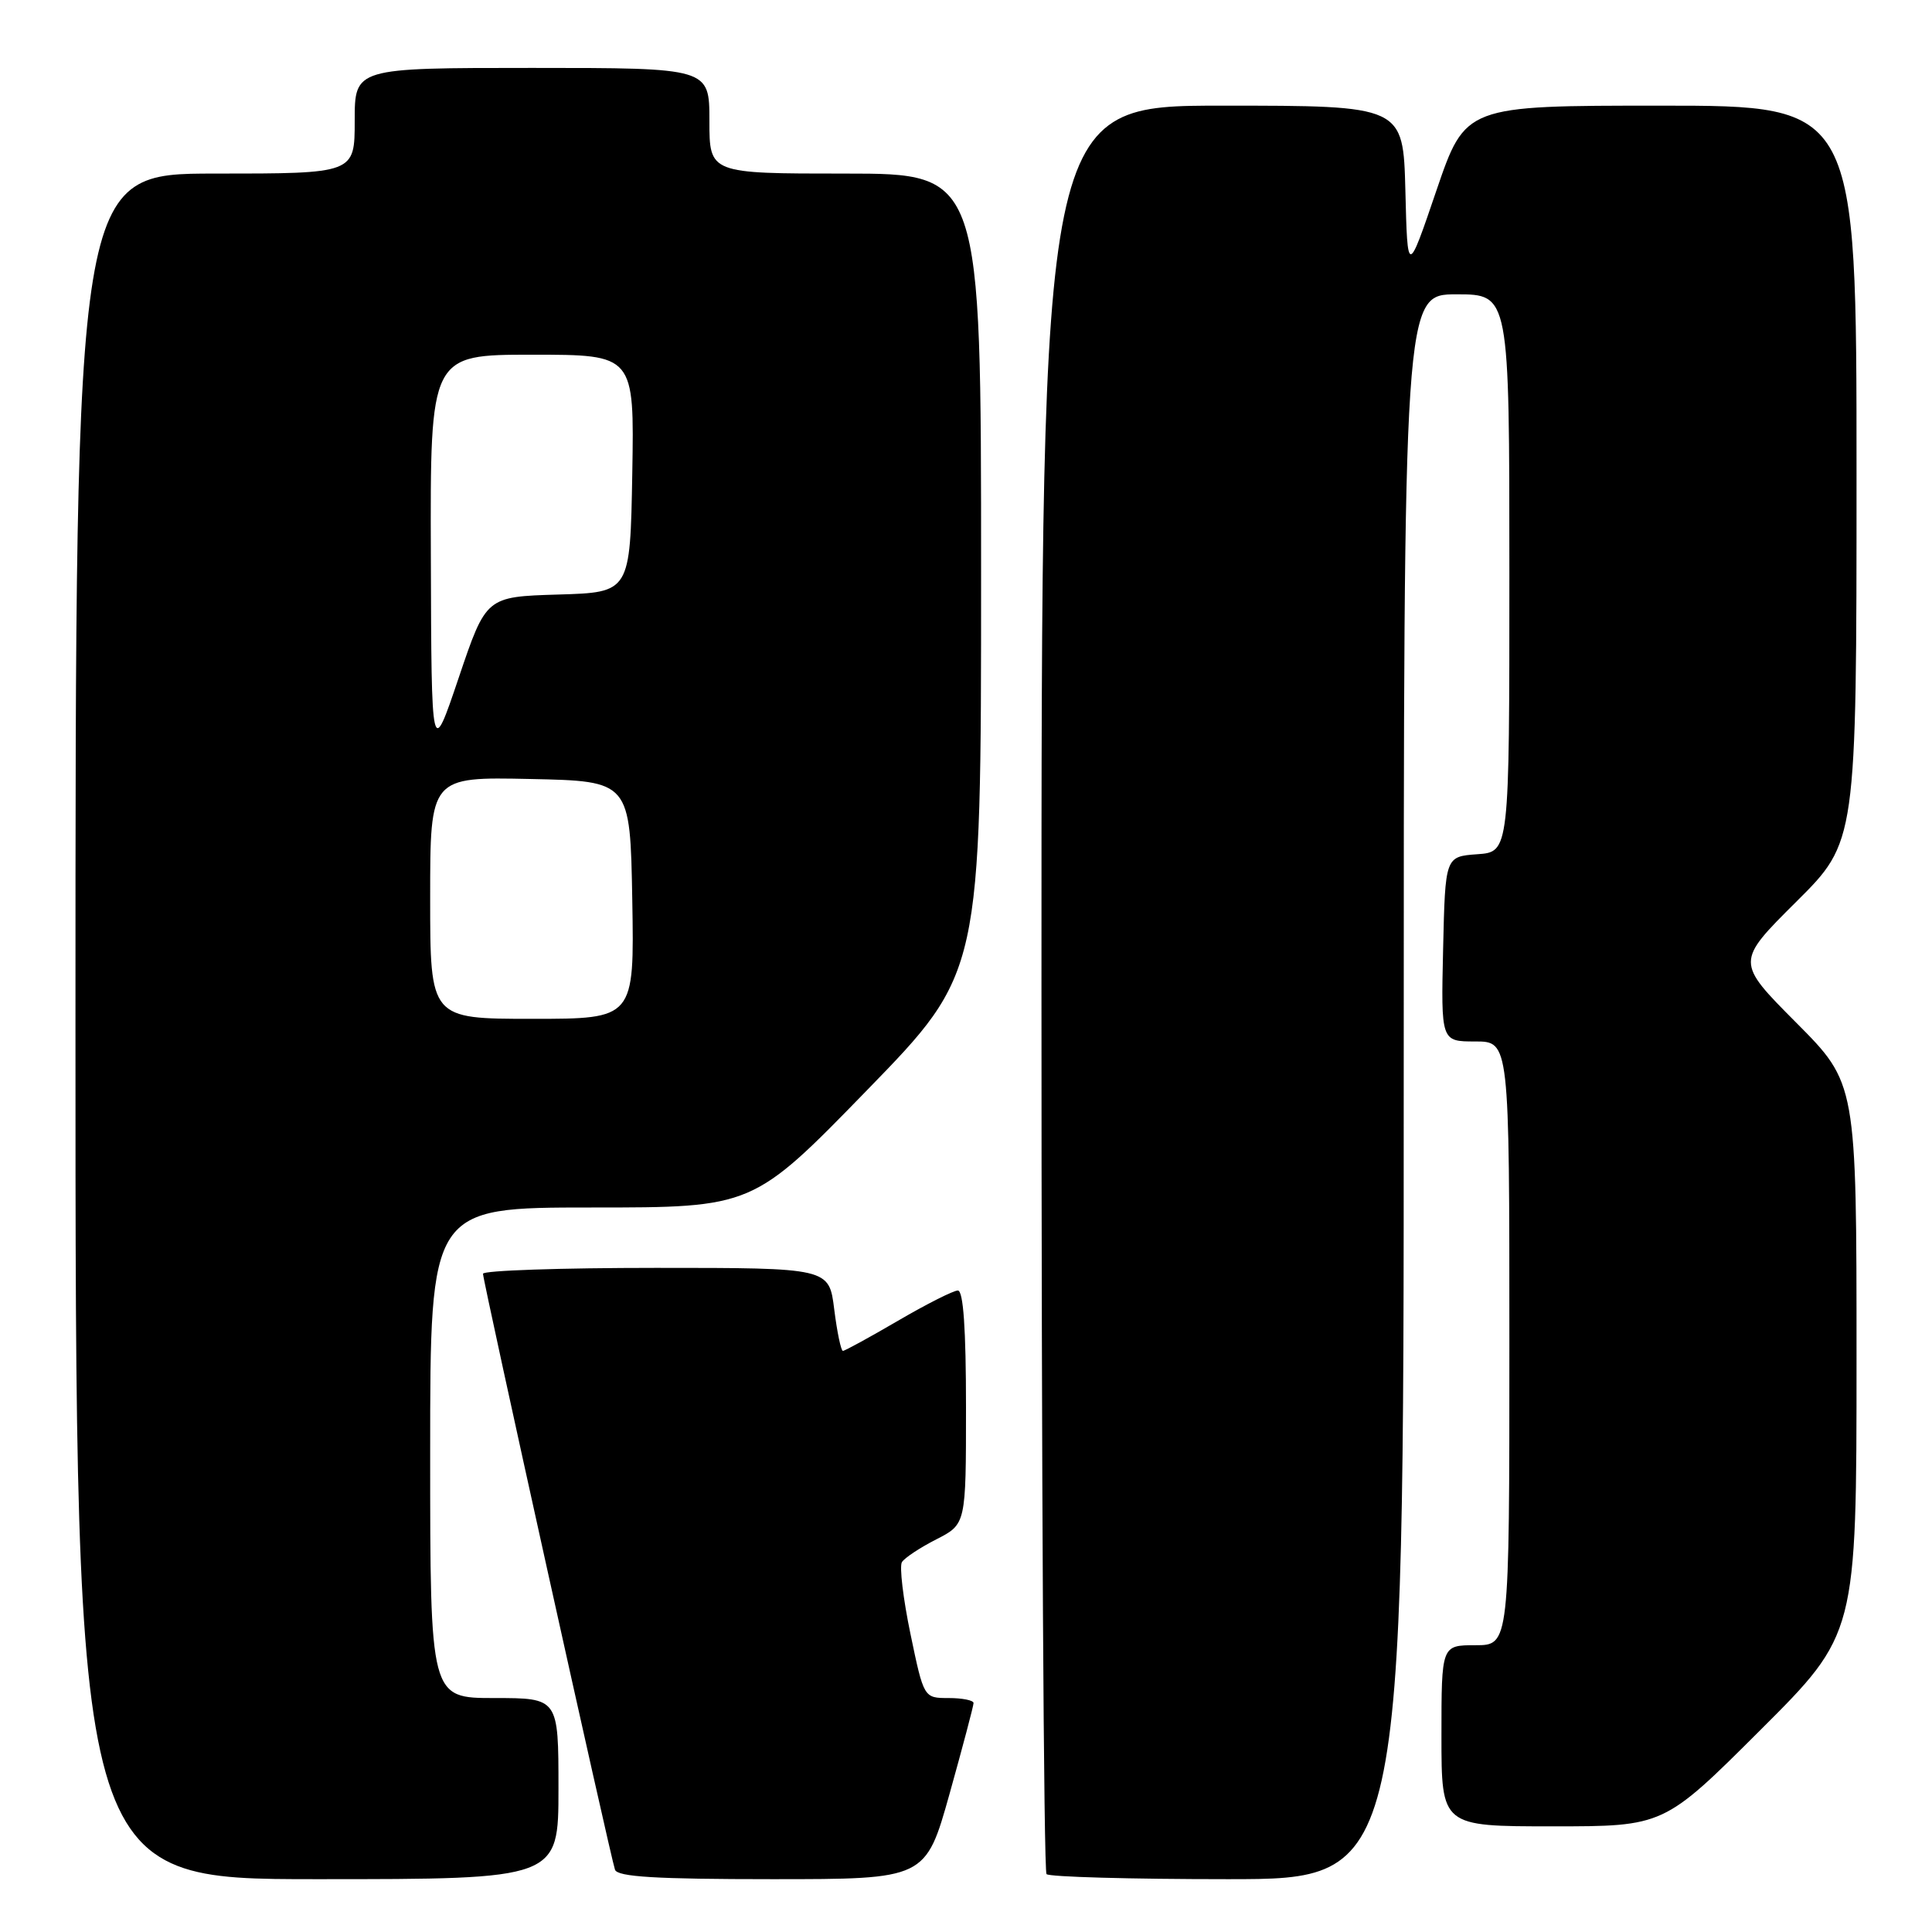 <?xml version="1.0" encoding="UTF-8" standalone="no"?>
<!DOCTYPE svg PUBLIC "-//W3C//DTD SVG 1.1//EN" "http://www.w3.org/Graphics/SVG/1.1/DTD/svg11.dtd" >
<svg xmlns="http://www.w3.org/2000/svg" xmlns:xlink="http://www.w3.org/1999/xlink" version="1.1" viewBox="0 0 256 256">
 <g >
 <path fill="currentColor"
d=" M 74.00 237.00 C 74.00 225.00 74.00 225.00 65.50 225.00 C 57.00 225.00 57.00 225.00 57.00 192.50 C 57.00 160.00 57.00 160.00 78.38 160.00 C 99.76 160.00 99.76 160.00 114.88 144.46 C 130.00 128.92 130.00 128.92 130.00 75.96 C 130.00 23.00 130.00 23.00 112.00 23.00 C 94.00 23.00 94.00 23.00 94.00 16.00 C 94.00 9.00 94.00 9.00 70.50 9.00 C 47.00 9.00 47.00 9.00 47.00 16.00 C 47.00 23.00 47.00 23.00 28.50 23.00 C 10.00 23.00 10.00 23.00 10.00 136.00 C 10.00 249.00 10.00 249.00 42.00 249.00 C 74.00 249.00 74.00 249.00 74.00 237.00 Z  M 125.83 237.66 C 127.57 231.43 129.00 226.03 129.00 225.66 C 129.00 225.30 127.52 225.00 125.71 225.00 C 122.41 225.00 122.41 225.00 120.64 216.50 C 119.67 211.83 119.16 207.55 119.51 206.99 C 119.85 206.43 121.91 205.07 124.07 203.97 C 128.00 201.96 128.00 201.96 128.00 186.48 C 128.00 176.10 127.65 171.00 126.92 171.00 C 126.33 171.00 122.77 172.80 119.00 175.00 C 115.23 177.20 111.94 179.00 111.69 179.00 C 111.44 179.00 110.92 176.53 110.54 173.50 C 109.86 168.00 109.86 168.00 86.93 168.00 C 74.32 168.00 64.00 168.35 64.00 168.78 C 64.00 169.79 80.90 246.08 81.49 247.75 C 81.83 248.69 86.91 249.00 102.30 249.00 C 122.65 249.00 122.65 249.00 125.83 237.66 Z  M 186.00 144.00 C 186.00 39.00 186.00 39.00 193.00 39.00 C 200.00 39.00 200.00 39.00 200.00 75.94 C 200.00 112.89 200.00 112.89 195.75 113.19 C 191.50 113.50 191.50 113.50 191.22 125.75 C 190.94 138.00 190.94 138.00 195.47 138.00 C 200.00 138.00 200.00 138.00 200.00 178.00 C 200.00 218.00 200.00 218.00 195.50 218.00 C 191.00 218.00 191.00 218.00 191.00 230.00 C 191.00 242.00 191.00 242.00 205.74 242.00 C 220.47 242.00 220.47 242.00 233.24 229.26 C 246.00 216.53 246.00 216.53 246.00 180.04 C 246.00 143.54 246.00 143.54 238.00 135.50 C 230.00 127.46 230.00 127.46 238.00 119.50 C 246.00 111.55 246.00 111.55 246.00 62.77 C 246.00 14.00 246.00 14.00 220.08 14.00 C 194.17 14.00 194.17 14.00 190.33 25.25 C 186.50 36.50 186.50 36.50 186.22 25.25 C 185.93 14.00 185.93 14.00 161.97 14.00 C 138.00 14.00 138.00 14.00 138.00 130.83 C 138.00 195.09 138.30 247.97 138.67 248.33 C 139.03 248.70 149.83 249.00 162.67 249.00 C 186.00 249.00 186.00 249.00 186.00 144.00 Z  M 57.00 118.97 C 57.00 102.94 57.00 102.94 70.25 103.22 C 83.50 103.50 83.50 103.50 83.78 119.25 C 84.05 135.00 84.05 135.00 70.53 135.00 C 57.00 135.00 57.00 135.00 57.00 118.97 Z  M 57.09 73.75 C 57.00 47.00 57.00 47.00 70.53 47.00 C 84.05 47.00 84.05 47.00 83.78 62.75 C 83.50 78.50 83.50 78.50 73.95 78.78 C 64.41 79.07 64.41 79.07 60.79 89.78 C 57.17 100.50 57.17 100.50 57.09 73.75 Z "/>
</g>
</svg>